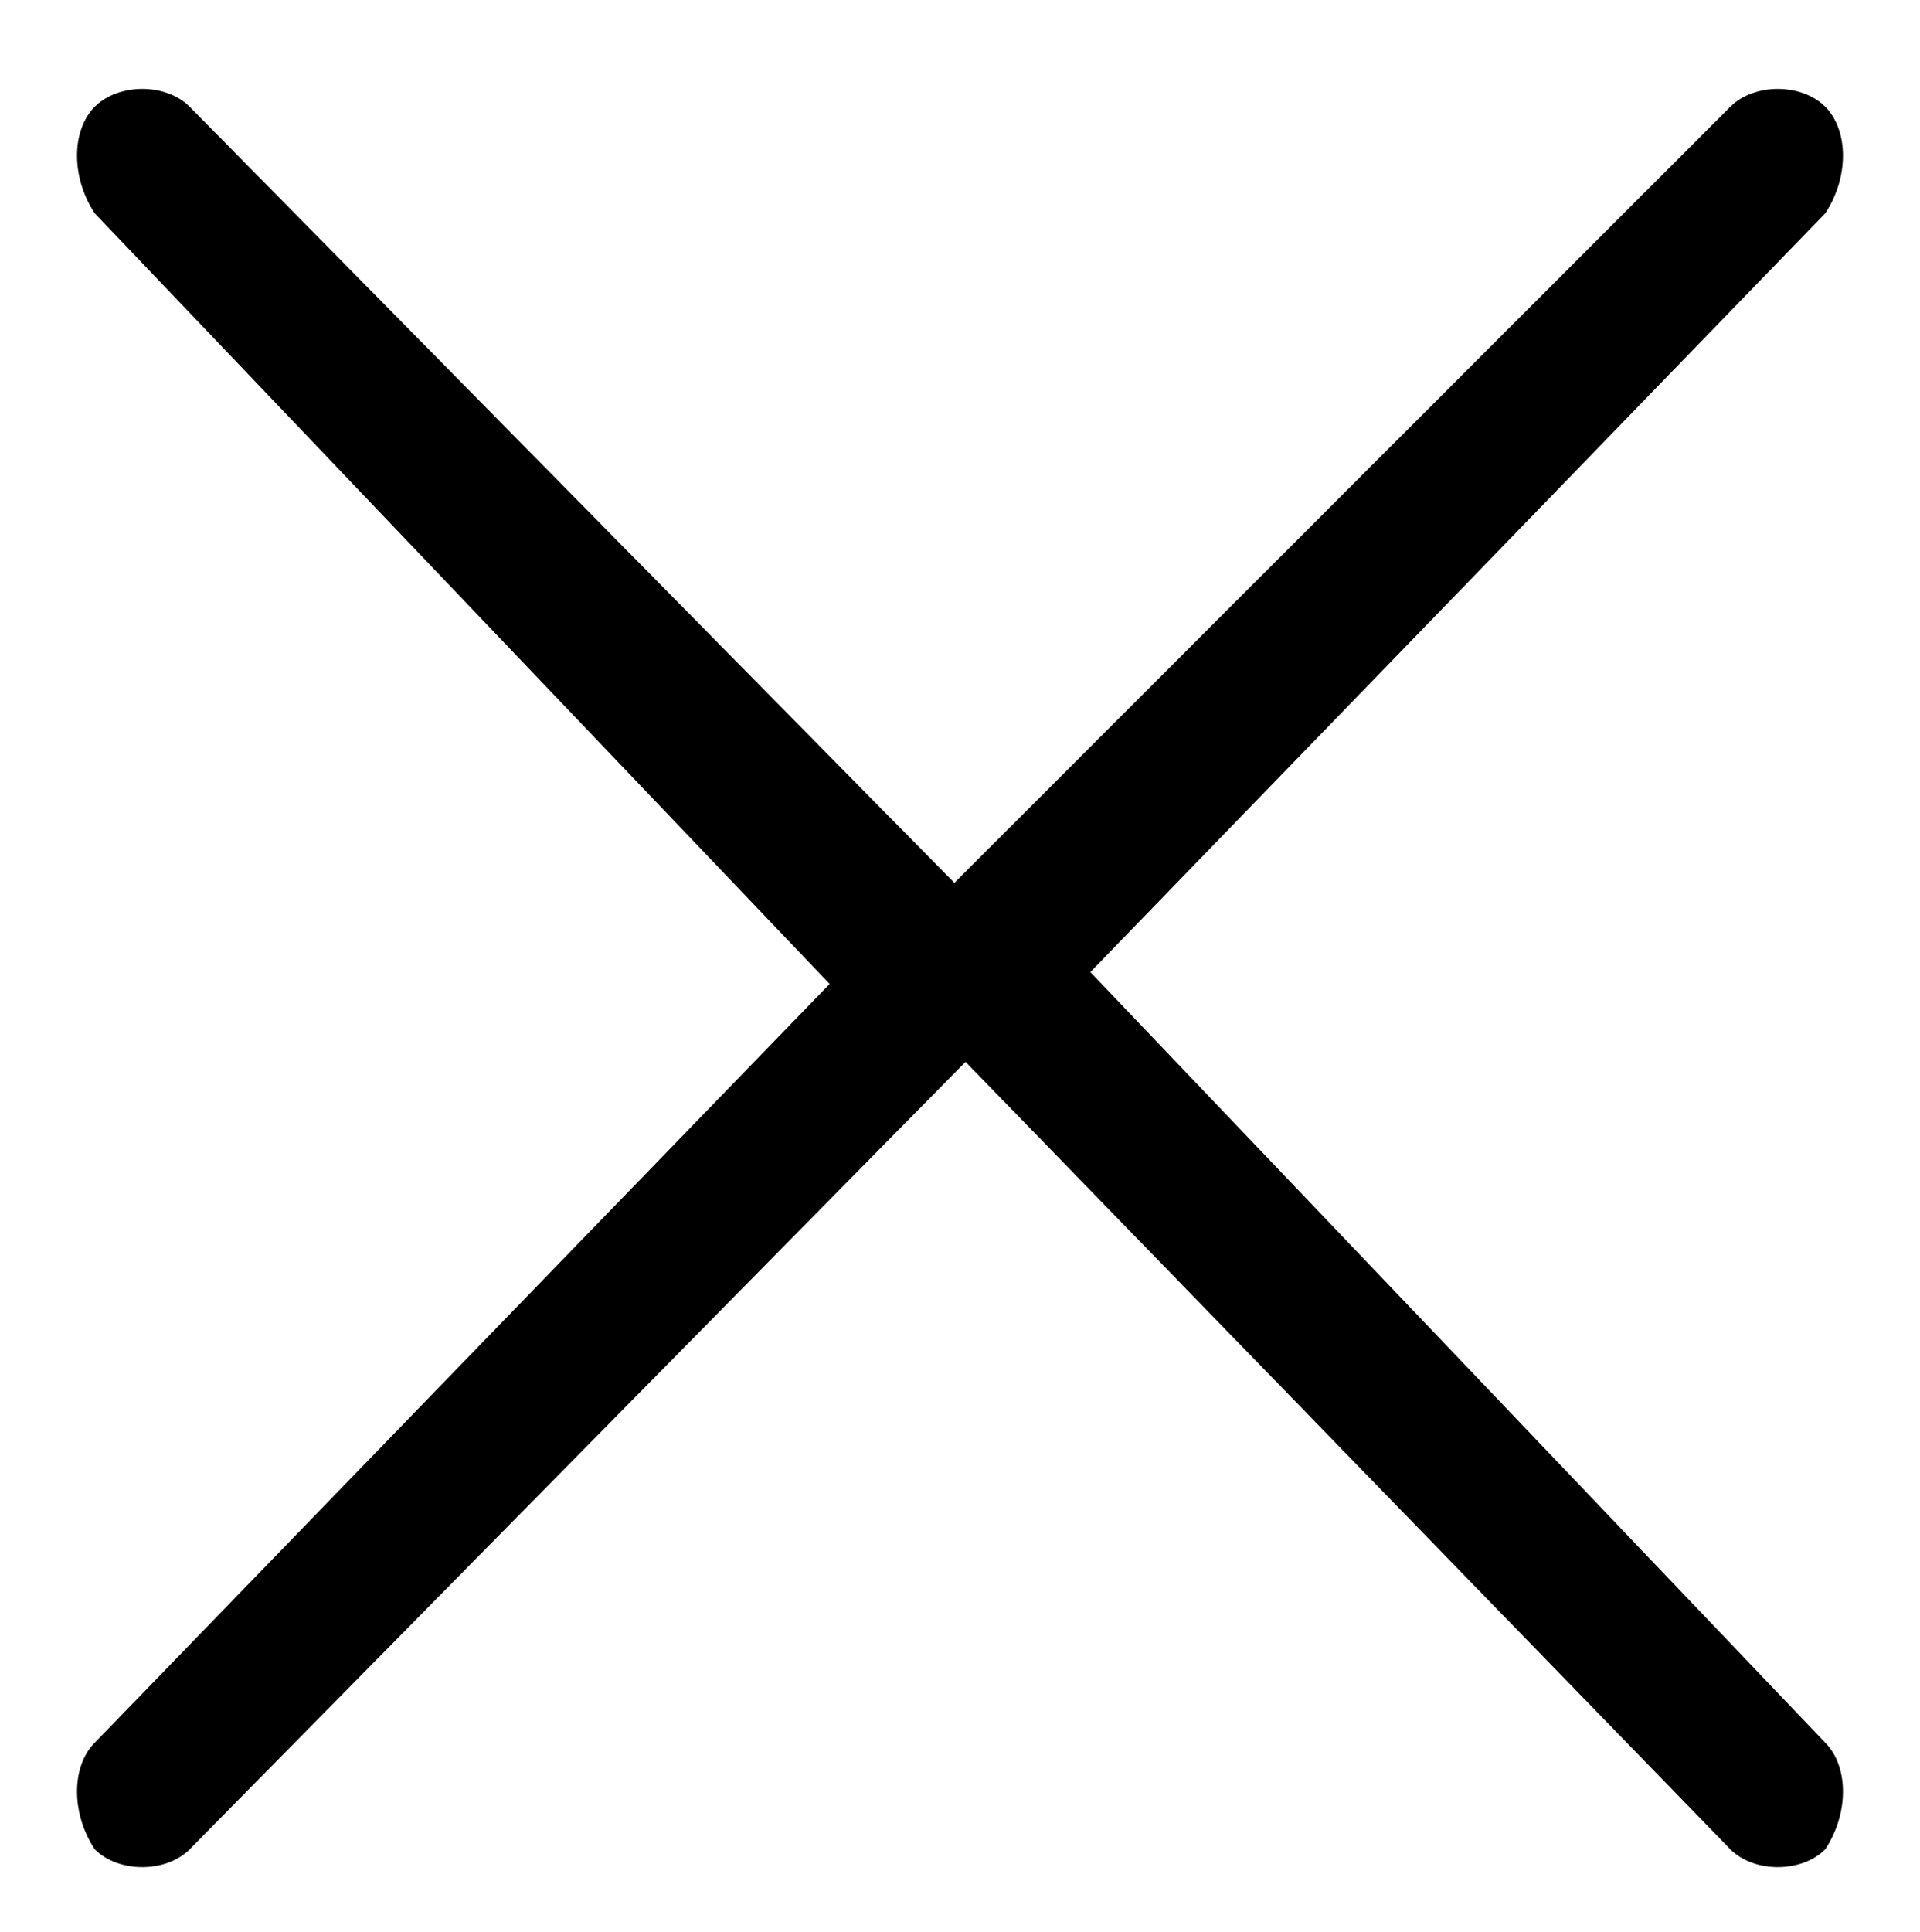 <?xml version="1.0" encoding="utf-8"?>
<!-- Generator: Adobe Illustrator 19.2.0, SVG Export Plug-In . SVG Version: 6.00 Build 0)  -->
<svg version="1.1" id="Слой_1" xmlns="http://www.w3.org/2000/svg" xmlns:xlink="http://www.w3.org/1999/xlink" x="0px" y="0px"
	 viewBox="0 0 16.2 16.3" style="enable-background:new 0 0 16.2 16.3;" xml:space="preserve">
<path d="M15.4,14.7c0.2,0.2,0.2,0.6,0,0.9c-0.2,0.2-0.6,0.2-0.8,0l-6.8-7C7.6,8.4,7.6,8,7.8,7.7l6.8-6.8c0.2-0.2,0.6-0.2,0.8,0
	s0.2,0.6,0,0.9L9.2,8.2L15.4,14.7z"/>
<path d="M0.8,14.7c-0.2,0.2-0.2,0.6,0,0.9c0.2,0.2,0.6,0.2,0.8,0l6.8-6.9c0.2-0.2,0.2-0.6,0-0.9L1.6,0.9C1.4,0.7,1,0.7,0.8,0.9
	s-0.2,0.6,0,0.9L7,8.3L0.8,14.7z"/>
</svg>
